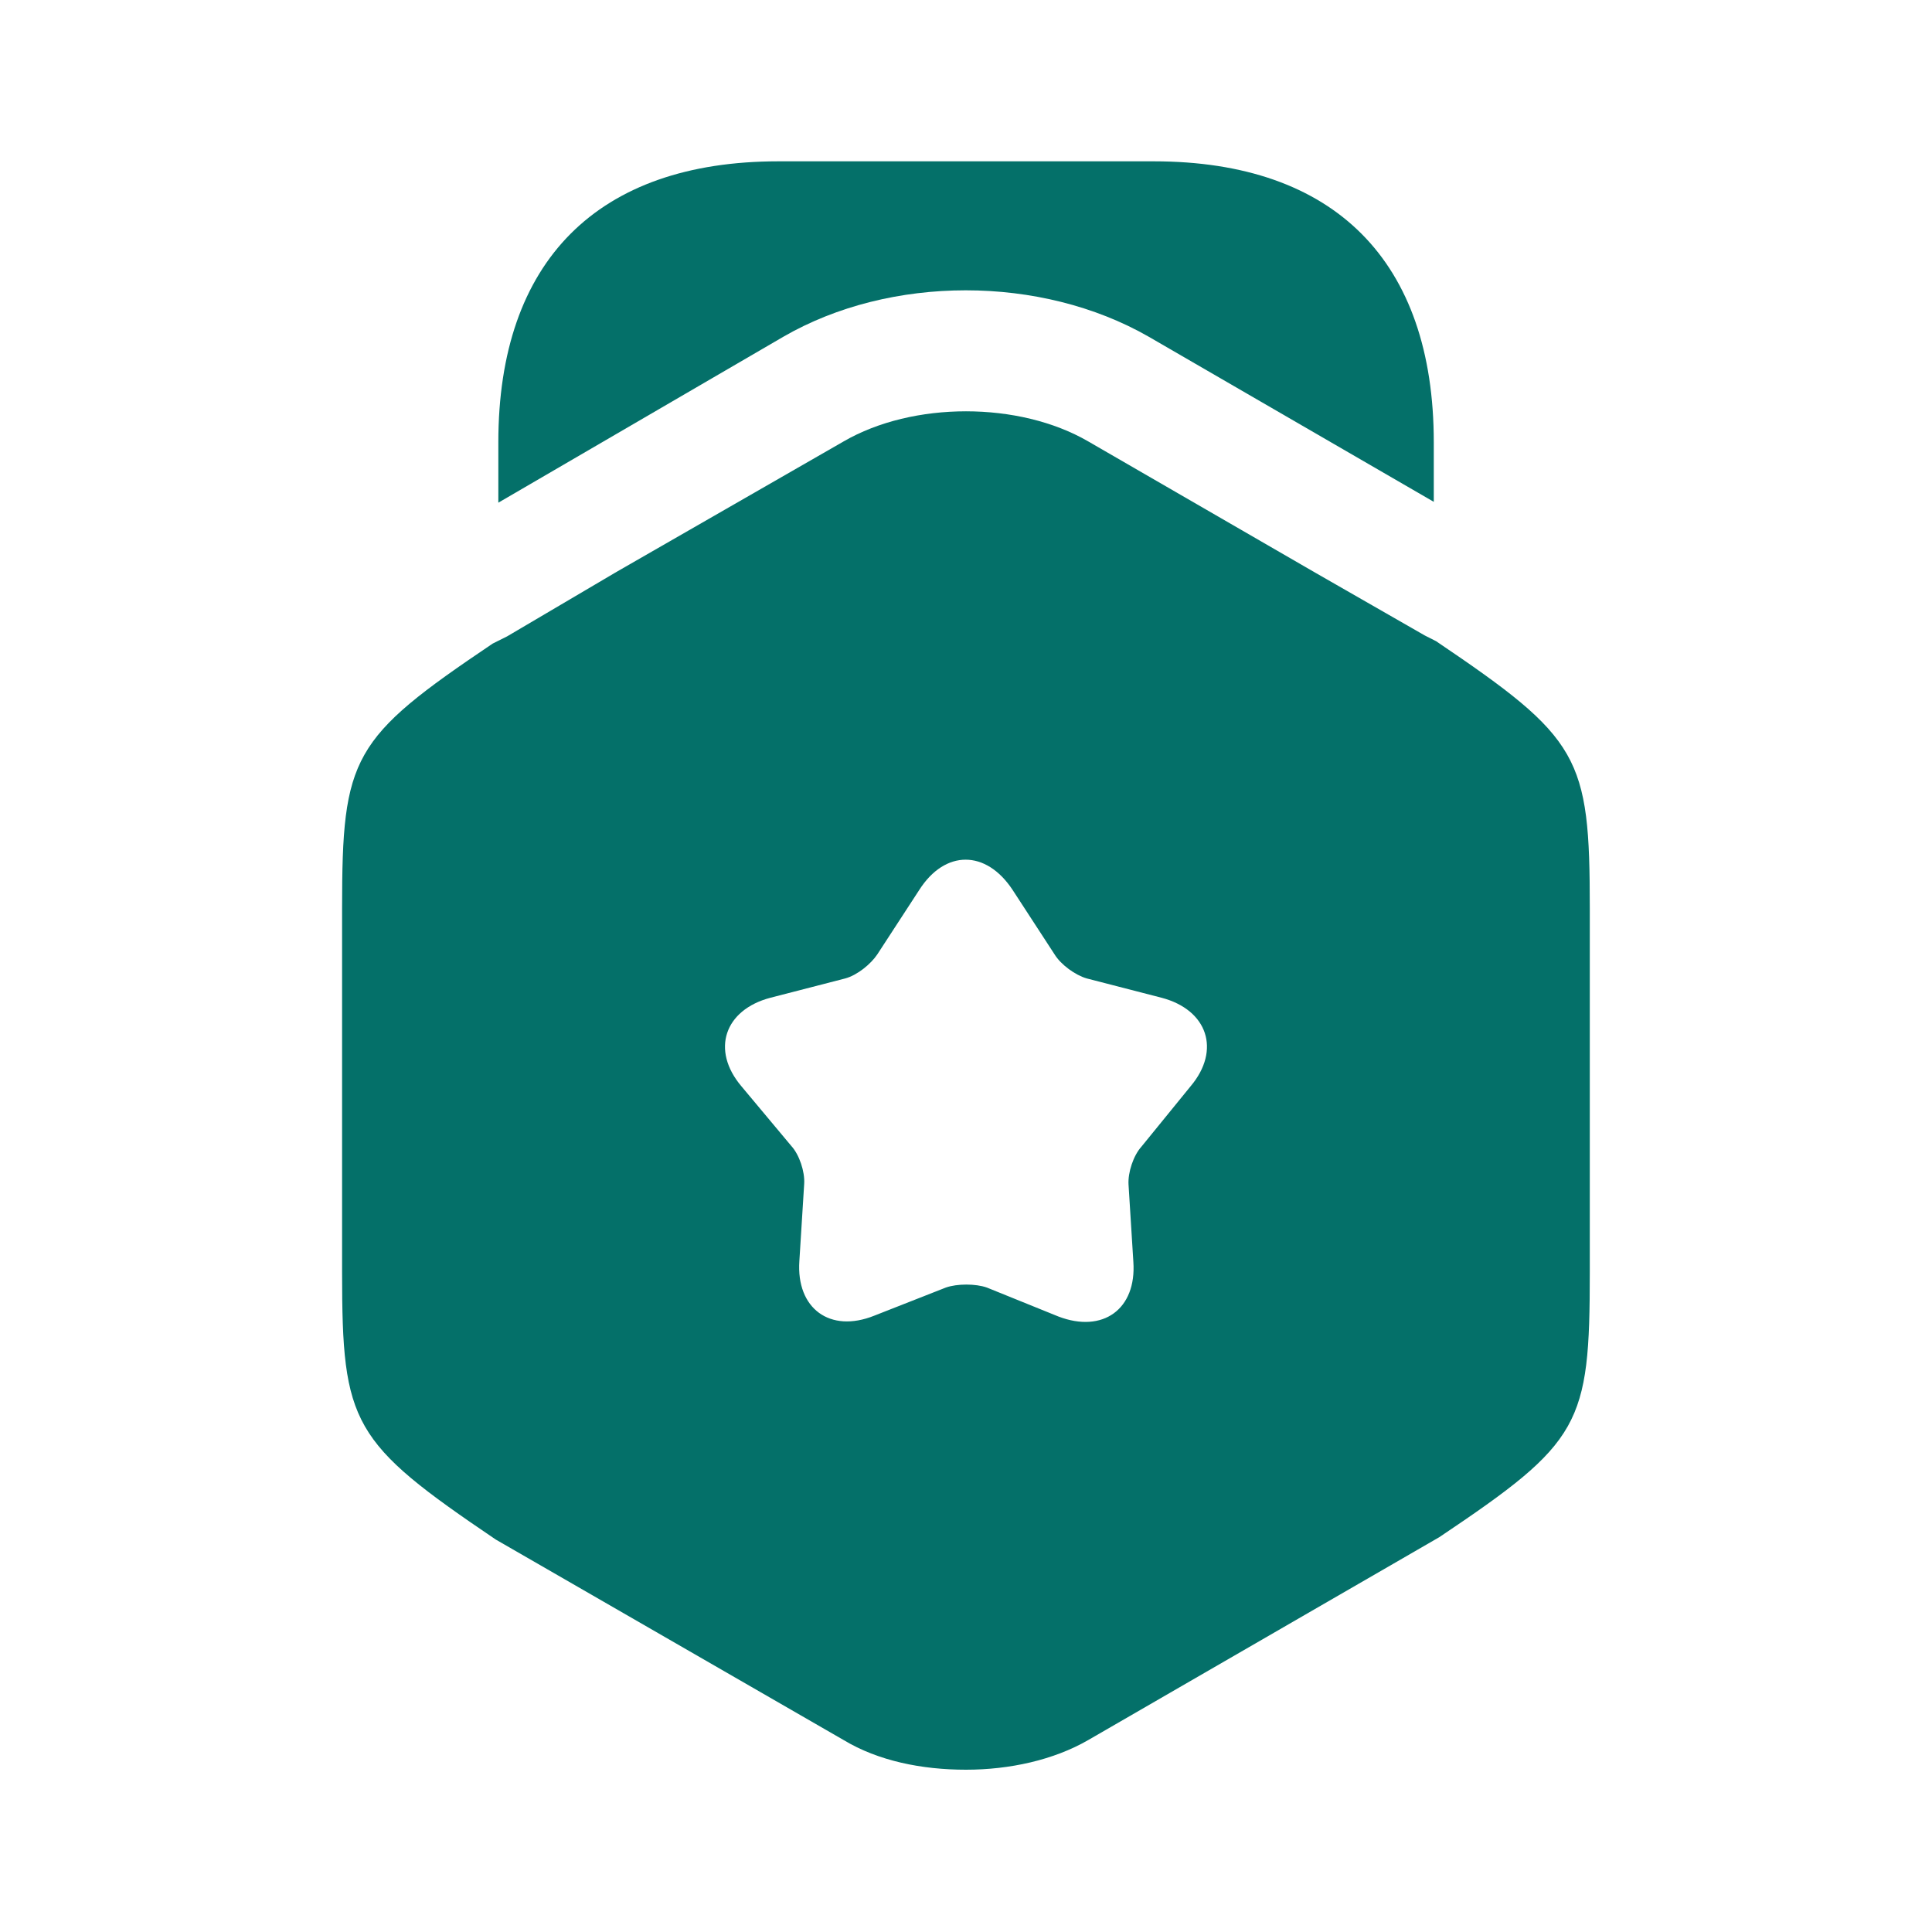 <svg width="16" height="16" viewBox="0 0 16 16" fill="none" xmlns="http://www.w3.org/2000/svg">
<path d="M11.874 3.663V4.156L9.514 2.789C8.62 2.276 7.374 2.276 6.487 2.789L4.127 4.163V3.663C4.127 2.163 4.947 1.336 6.447 1.336H9.554C11.054 1.336 11.874 2.163 11.874 3.663Z" fill="#047069"/>
<path d="M11.893 5.31L11.8 5.263L10.893 4.743L9.013 3.656C8.44 3.323 7.56 3.323 6.986 3.656L5.106 4.736L4.2 5.27L4.08 5.33C2.913 6.116 2.833 6.263 2.833 7.523V10.536C2.833 11.796 2.913 11.943 4.106 12.75L6.986 14.41C7.273 14.583 7.633 14.656 8 14.656C8.36 14.656 8.726 14.576 9.013 14.41L11.92 12.73C13.093 11.943 13.166 11.803 13.166 10.536V7.523C13.166 6.263 13.086 6.116 11.893 5.31ZM9.86 8.996L9.453 9.496C9.386 9.57 9.34 9.71 9.346 9.81L9.386 10.45C9.413 10.843 9.133 11.043 8.766 10.903L8.173 10.663C8.08 10.63 7.926 10.63 7.833 10.663L7.24 10.896C6.873 11.043 6.593 10.836 6.62 10.443L6.66 9.803C6.666 9.703 6.62 9.563 6.553 9.49L6.14 8.996C5.886 8.696 6 8.363 6.38 8.263L7 8.103C7.1 8.076 7.213 7.983 7.266 7.903L7.613 7.37C7.826 7.036 8.166 7.036 8.386 7.37L8.733 7.903C8.786 7.99 8.906 8.076 9 8.103L9.62 8.263C10 8.363 10.113 8.696 9.86 8.996Z" fill="#047069"/>
</svg>
